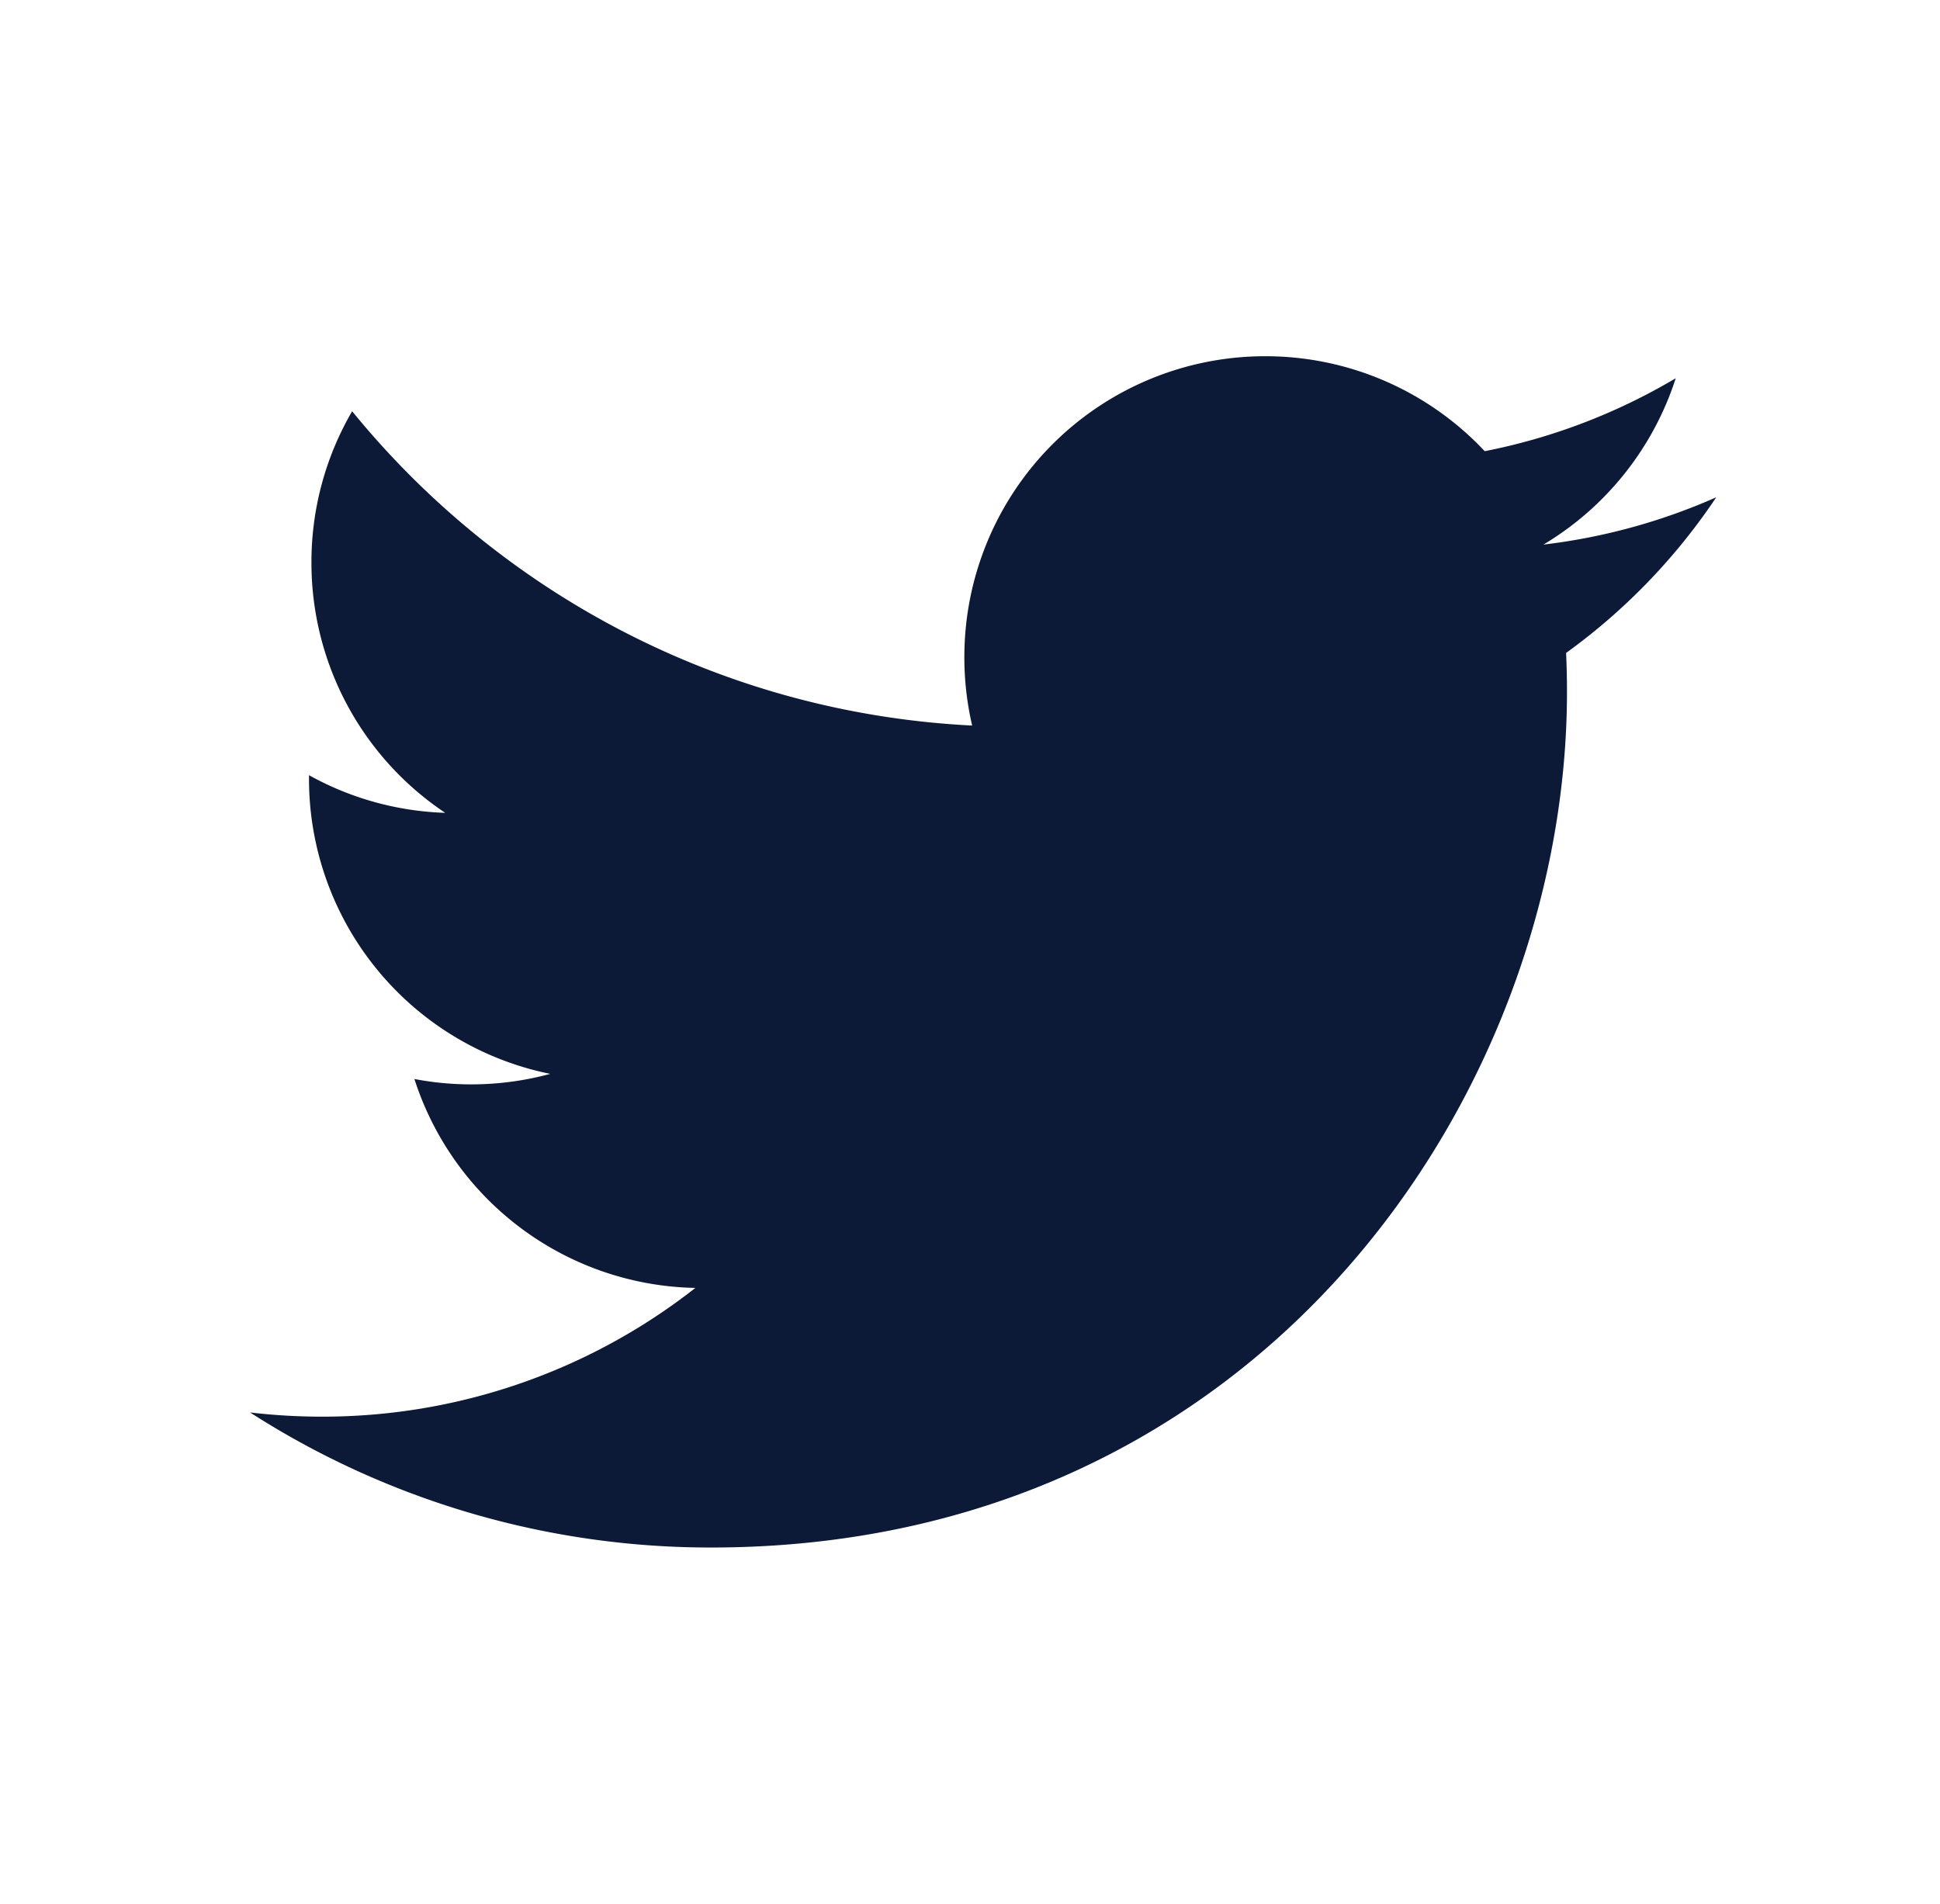<svg width="54" height="53" fill="none" xmlns="http://www.w3.org/2000/svg"><path d="M47.772 13.844a16.727 16.727 0 01-4.81 1.317 8.395 8.395 0 003.682-4.631 16.74 16.74 0 01-5.317 2.031 8.364 8.364 0 00-6.111-2.644 8.373 8.373 0 00-8.373 8.373 8.4 8.4 0 00.217 1.909c-6.959-.35-13.128-3.683-17.258-8.75a8.337 8.337 0 00-1.133 4.21 8.37 8.37 0 003.724 6.97 8.355 8.355 0 01-3.792-1.048v.105a8.378 8.378 0 006.715 8.21 8.421 8.421 0 01-3.781.143 8.382 8.382 0 007.821 5.816 16.803 16.803 0 01-10.398 3.584c-.676 0-1.342-.04-1.998-.117a23.699 23.699 0 0012.834 3.76c15.401 0 23.823-12.757 23.823-23.82 0-.363-.009-.725-.024-1.085a16.976 16.976 0 004.179-4.333z" fill="#0C1A38"/></svg>